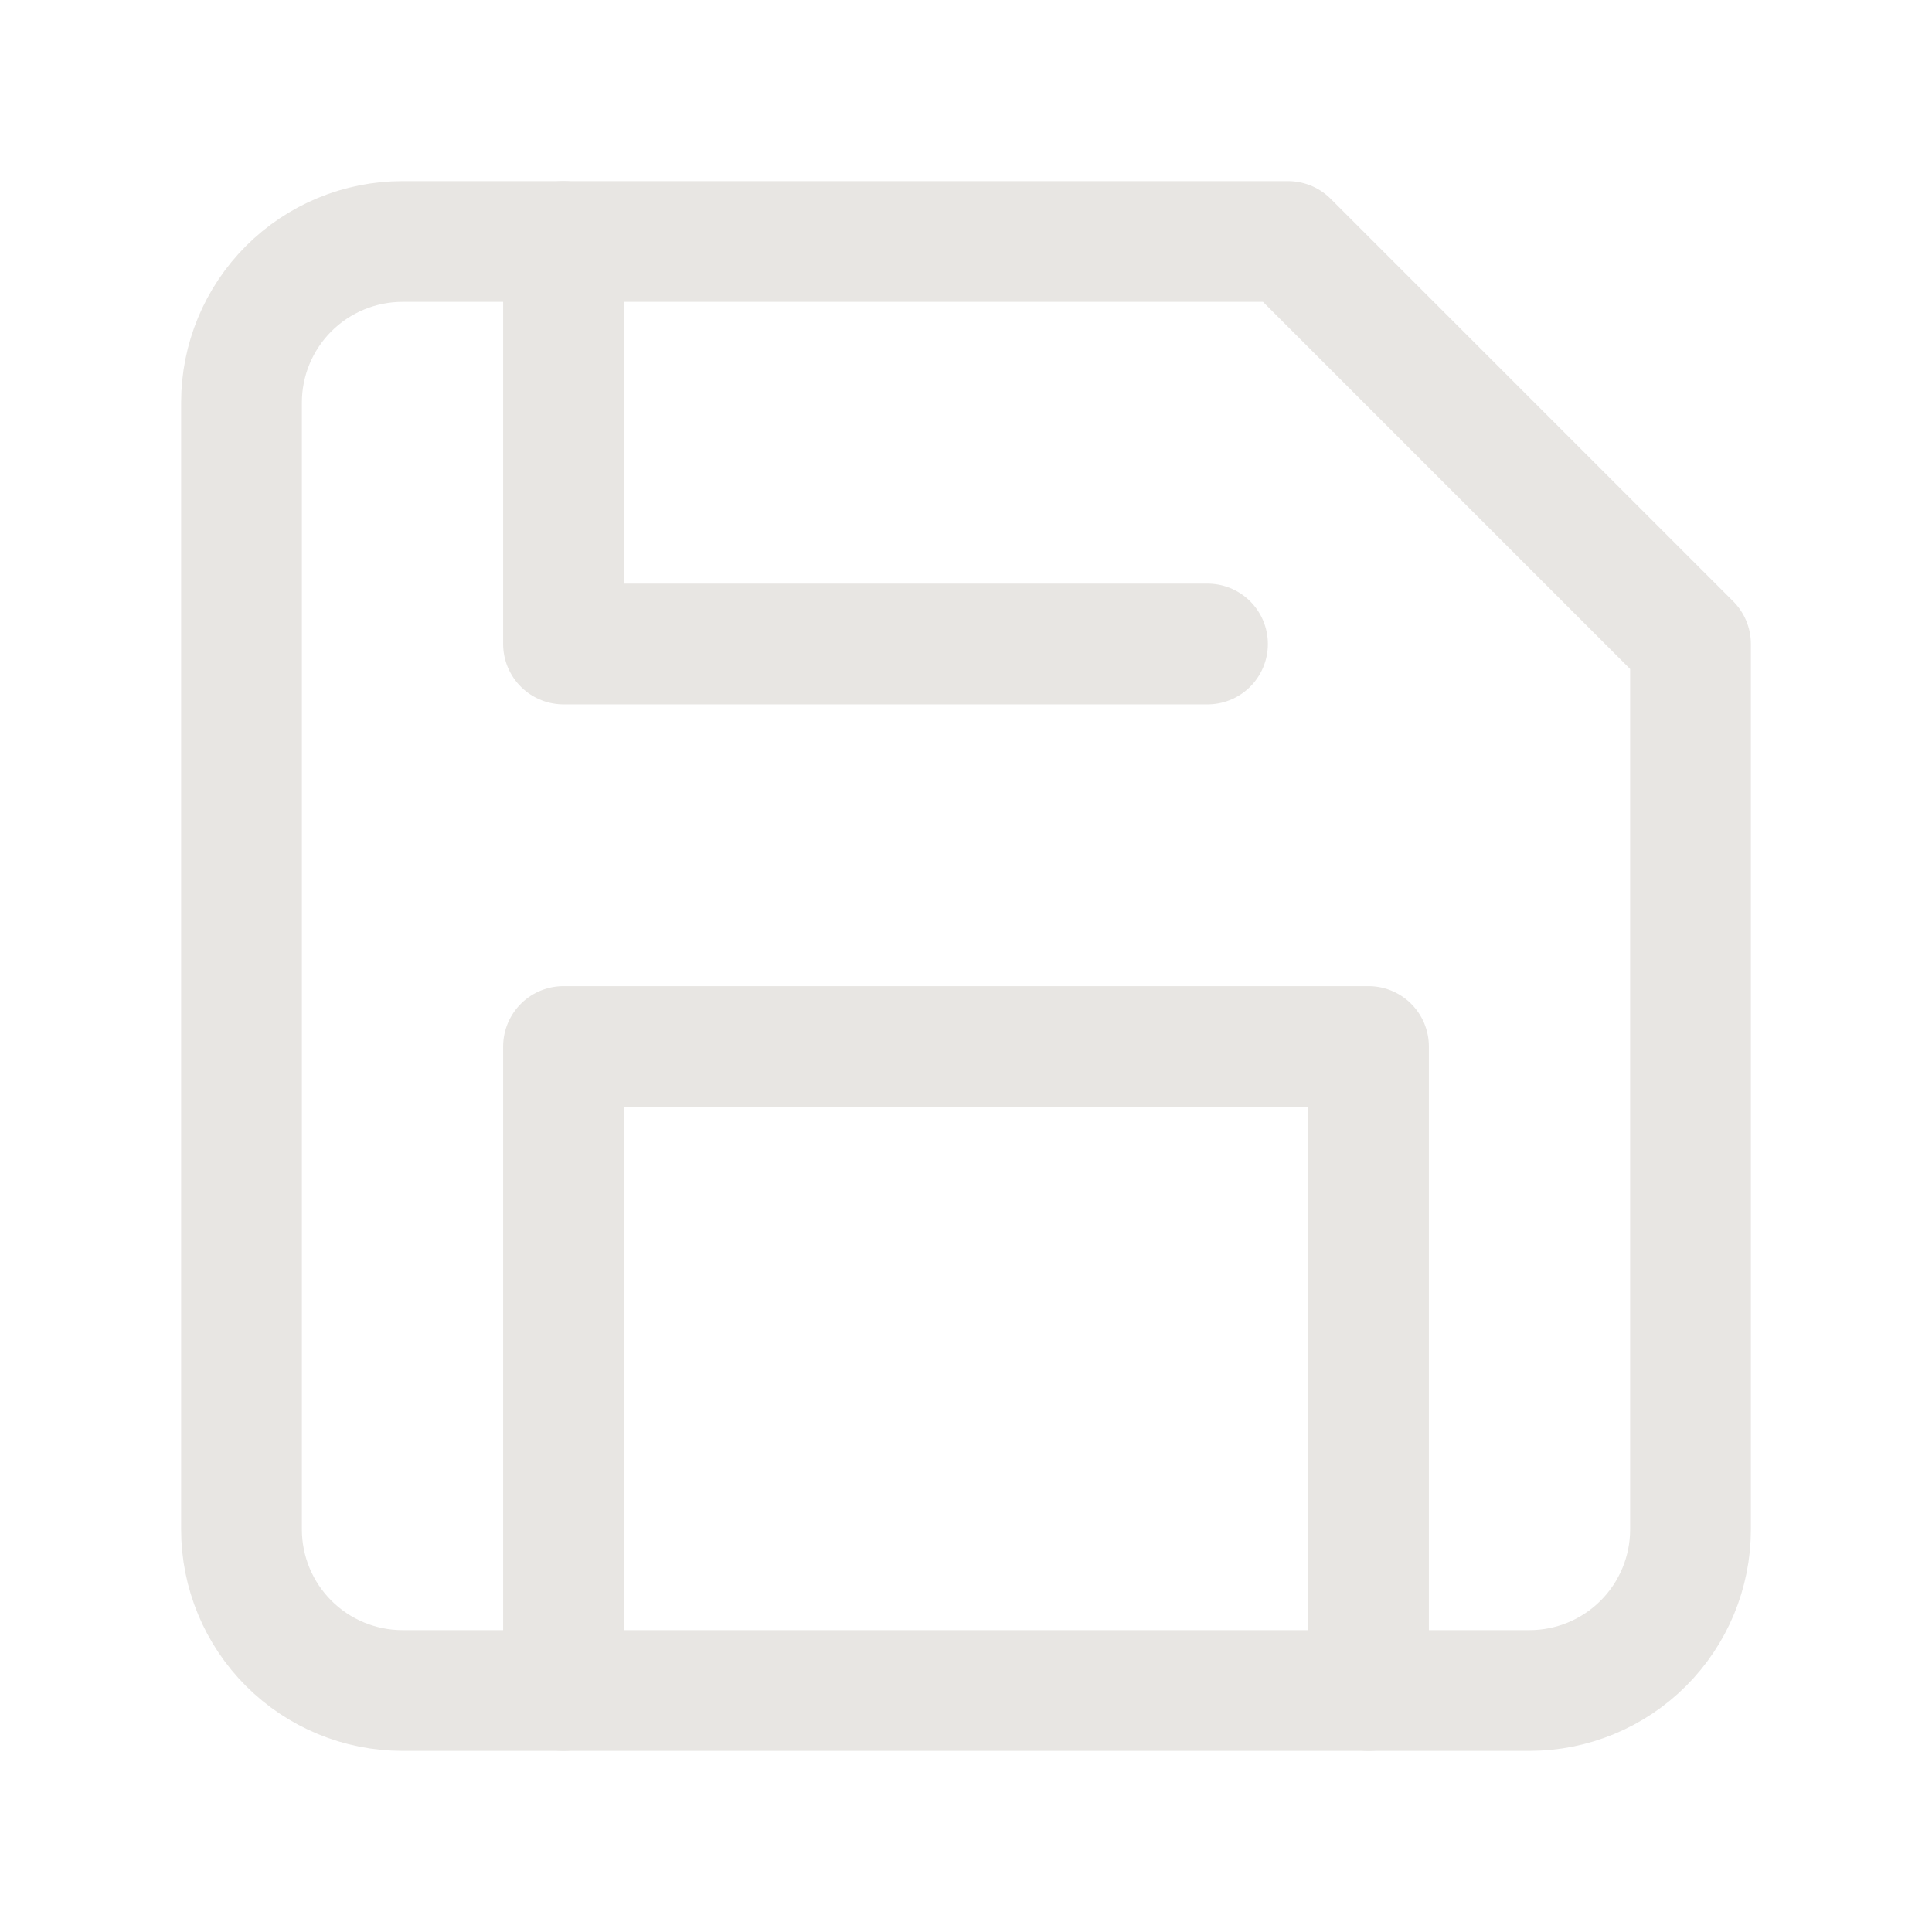 <svg viewBox="0 0 24 24" fill="none" stroke="#e8e6e3" stroke-width="1.5" stroke-linecap="round" stroke-linejoin="round"
  xmlns="http://www.w3.org/2000/svg">
  <path d="M19 21H5C4.47 21 3.961 20.789 3.586 20.414C3.211 20.039 3 19.53 3 19V5C3 4.47 3.211 3.961 3.586 3.586C3.961 3.211 4.47 3 5 3H16L21 8V19C21 19.53 20.789 20.039 20.414 20.414C20.039 20.789 19.53 21 19 21Z" />
  <path d="M17 21V13H7V21" />
  <path d="M7 3V8H15" />
</svg>
